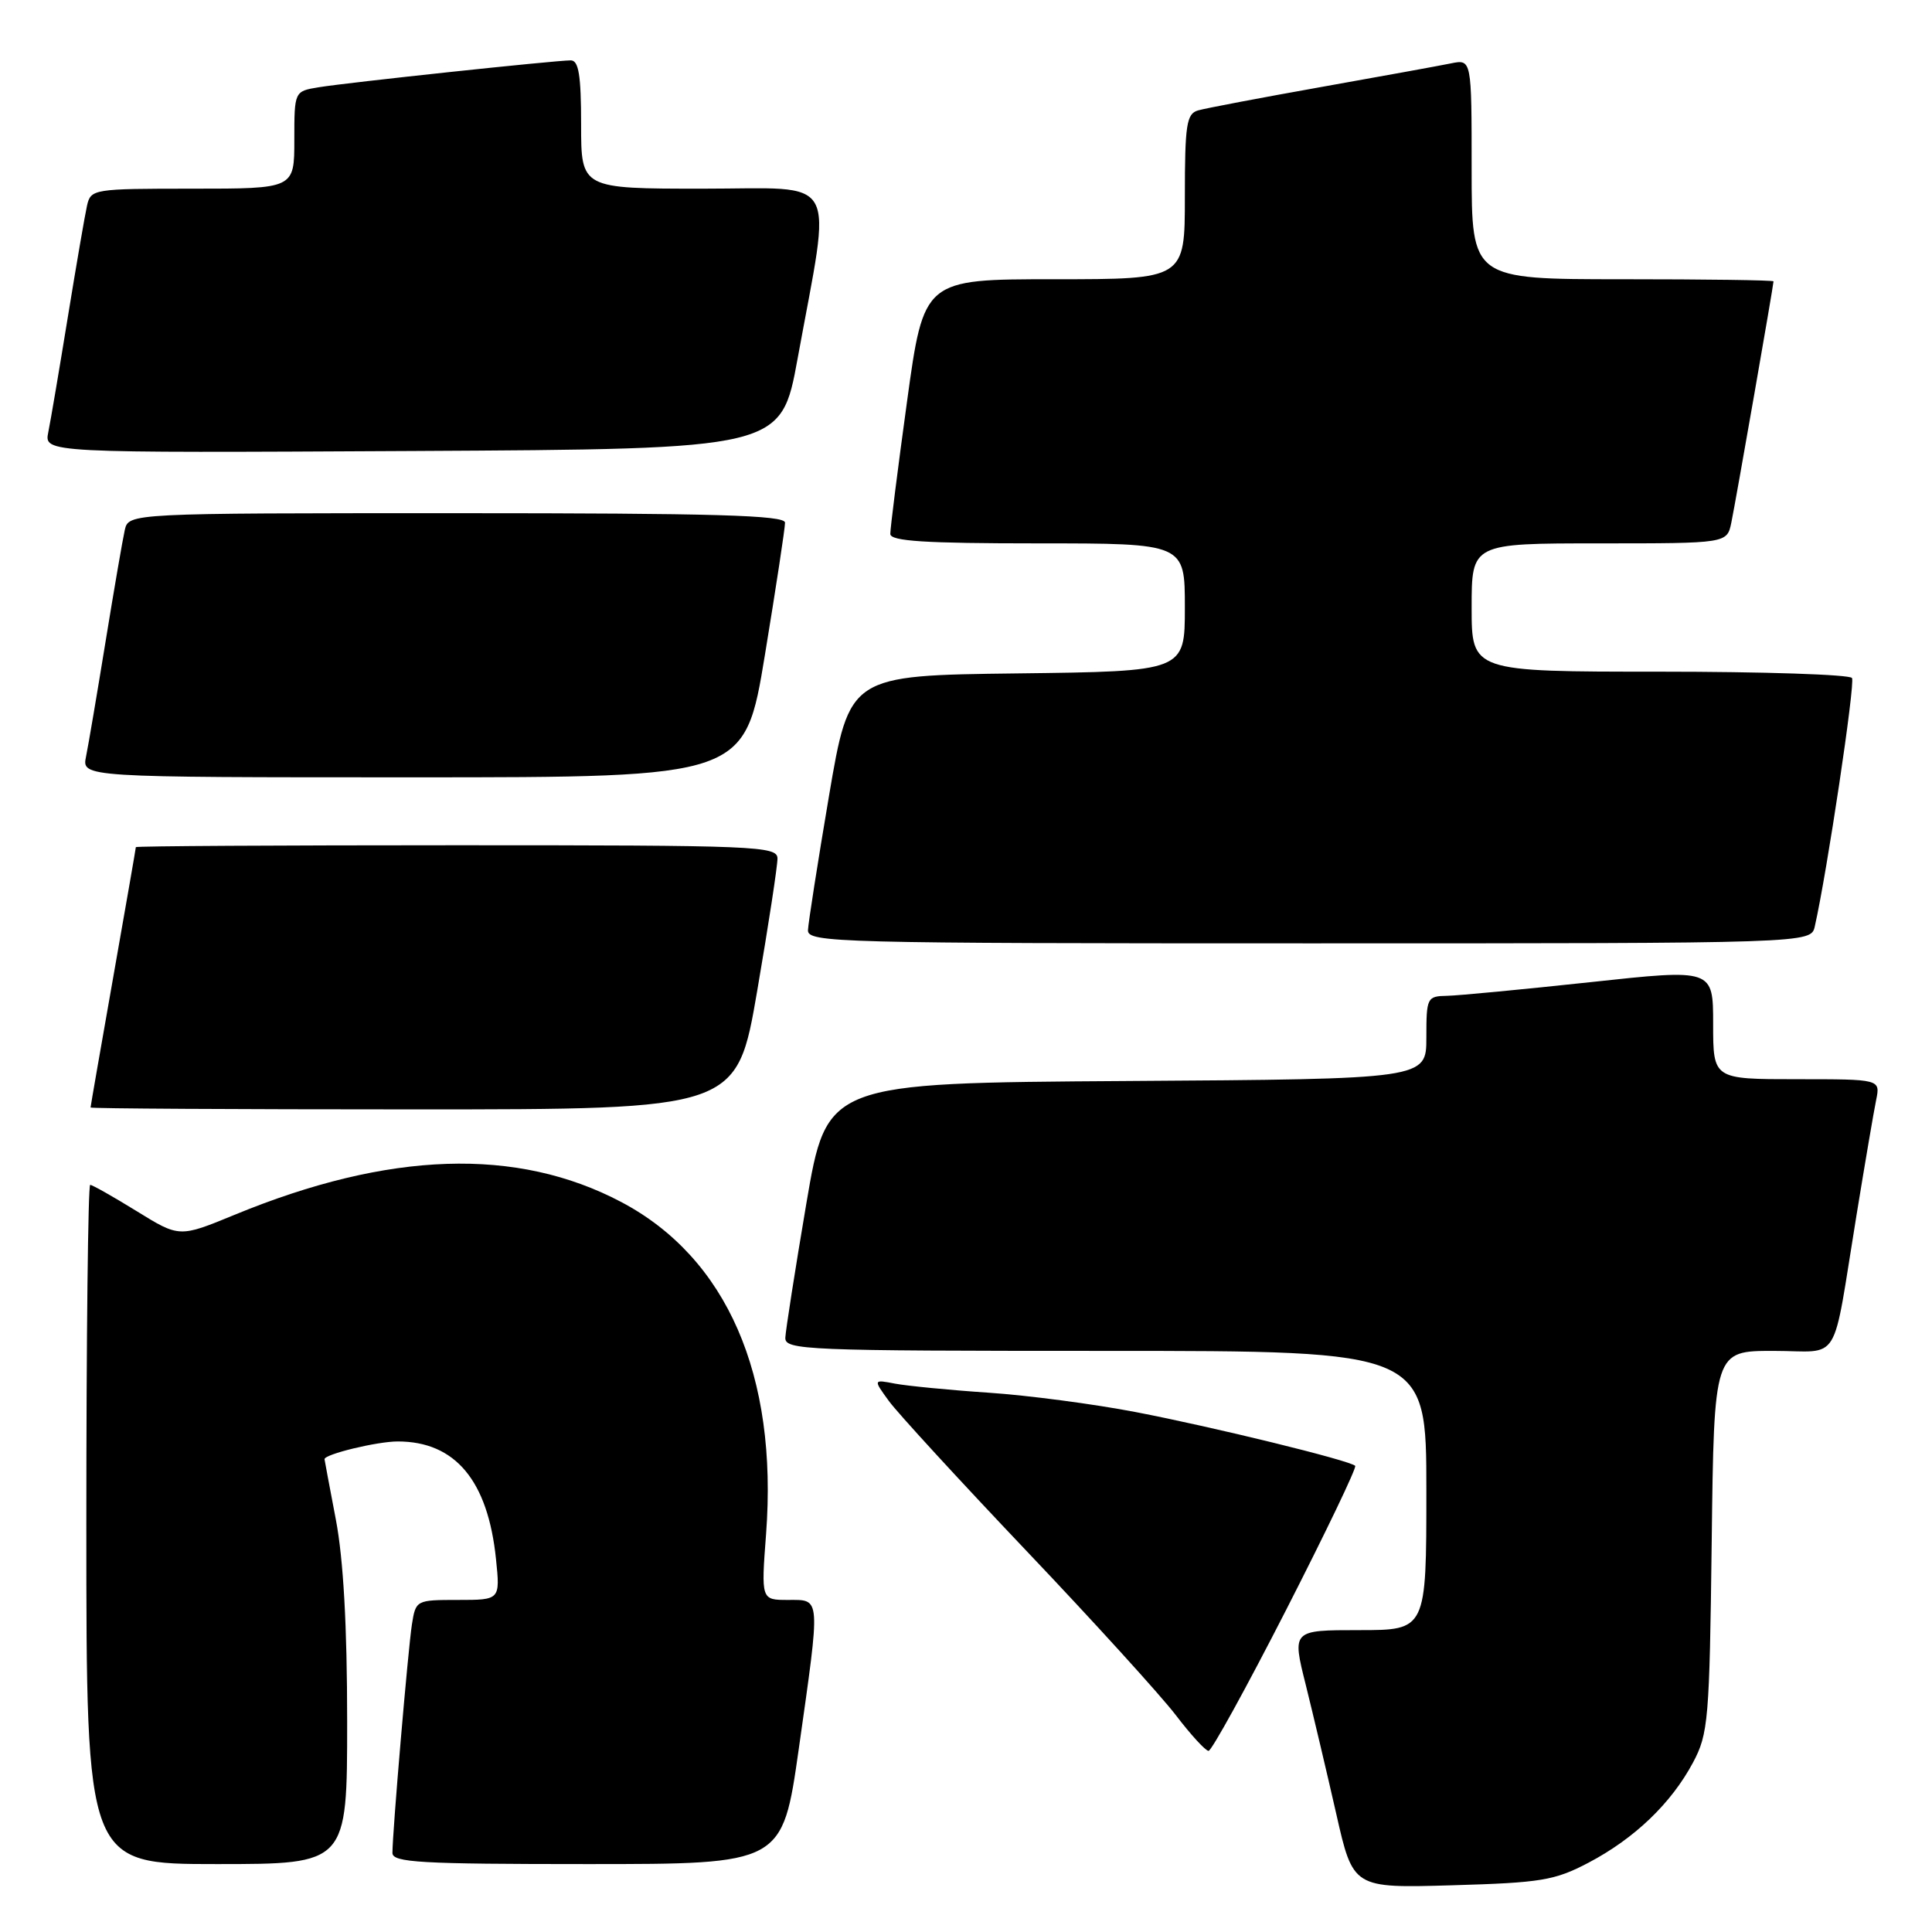 <?xml version="1.0" encoding="UTF-8" standalone="no"?>
<!DOCTYPE svg PUBLIC "-//W3C//DTD SVG 1.1//EN" "http://www.w3.org/Graphics/SVG/1.1/DTD/svg11.dtd" >
<svg xmlns="http://www.w3.org/2000/svg" xmlns:xlink="http://www.w3.org/1999/xlink" version="1.1" viewBox="0 0 256 256">
 <g >
 <path fill="currentColor"
d=" M 210.50 246.81 C 216.58 243.61 221.44 238.96 224.33 233.55 C 226.36 229.75 226.52 227.92 226.81 204.25 C 227.12 179.00 227.12 179.00 234.98 179.00 C 244.09 179.00 242.68 181.30 246.00 161.00 C 247.12 154.12 248.29 147.26 248.60 145.75 C 249.16 143.00 249.16 143.00 238.08 143.00 C 227.00 143.00 227.00 143.00 227.00 135.69 C 227.00 128.38 227.00 128.38 210.75 130.14 C 201.81 131.10 193.26 131.92 191.75 131.95 C 189.09 132.00 189.00 132.18 189.00 137.49 C 189.00 142.98 189.00 142.98 149.28 143.24 C 109.56 143.50 109.56 143.50 106.84 159.50 C 105.35 168.30 104.10 176.29 104.06 177.25 C 104.00 178.89 106.67 179.00 146.50 179.00 C 189.00 179.00 189.00 179.00 189.00 197.50 C 189.00 216.00 189.00 216.00 180.10 216.00 C 171.20 216.00 171.20 216.00 173.02 223.25 C 174.01 227.24 175.83 234.93 177.06 240.34 C 179.29 250.19 179.29 250.19 192.40 249.81 C 204.21 249.47 205.99 249.18 210.50 246.81 Z  M 46.00 228.09 C 46.00 215.43 45.50 206.58 44.50 201.34 C 43.68 197.03 43.00 193.43 43.00 193.35 C 43.00 192.69 49.98 191.00 52.70 191.00 C 60.32 191.00 64.65 196.18 65.72 206.57 C 66.28 212.00 66.28 212.00 60.69 212.00 C 55.14 212.00 55.09 212.03 54.58 215.25 C 54.07 218.54 52.00 242.79 52.00 245.52 C 52.00 246.79 55.68 247.00 77.84 247.00 C 103.67 247.00 103.67 247.00 105.84 231.75 C 108.74 211.29 108.79 212.00 104.42 212.00 C 100.85 212.00 100.85 212.00 101.51 203.25 C 103.09 182.22 96.31 166.67 82.33 159.28 C 68.49 151.97 51.55 152.53 31.08 160.97 C 23.77 163.98 23.77 163.98 18.12 160.49 C 15.01 158.57 12.23 157.00 11.95 157.00 C 11.67 157.00 11.44 177.25 11.44 202.00 C 11.44 247.00 11.44 247.00 28.72 247.00 C 46.00 247.00 46.00 247.00 46.00 228.09 Z  M 170.42 213.32 C 175.67 203.04 179.79 194.46 179.57 194.23 C 178.85 193.51 160.75 189.08 150.50 187.11 C 145.00 186.05 136.22 184.89 131.00 184.54 C 125.78 184.19 120.20 183.64 118.60 183.34 C 115.70 182.78 115.70 182.78 117.78 185.64 C 118.92 187.21 127.13 196.15 136.01 205.50 C 144.90 214.85 153.79 224.64 155.79 227.25 C 157.78 229.86 159.74 232.00 160.14 232.00 C 160.54 232.00 165.17 223.59 170.42 213.32 Z  M 100.34 131.25 C 101.83 122.59 103.03 114.71 103.02 113.75 C 103.00 112.11 100.30 112.00 60.50 112.00 C 37.12 112.00 18.00 112.11 18.00 112.25 C 18.00 112.39 16.65 120.15 15.00 129.50 C 13.35 138.85 12.00 146.61 12.00 146.75 C 12.00 146.89 31.27 147.00 54.82 147.00 C 97.64 147.00 97.64 147.00 100.34 131.25 Z  M 240.47 122.75 C 242.09 115.62 245.84 90.56 245.40 89.84 C 245.12 89.38 233.66 89.00 219.94 89.00 C 195.00 89.00 195.00 89.00 195.00 80.50 C 195.00 72.00 195.00 72.00 211.92 72.00 C 228.84 72.00 228.84 72.00 229.41 69.25 C 229.98 66.51 235.00 37.80 235.00 37.28 C 235.00 37.12 226.00 37.00 215.00 37.00 C 195.00 37.00 195.00 37.00 195.00 22.42 C 195.00 7.84 195.00 7.84 192.25 8.40 C 190.74 8.71 182.97 10.12 175.00 11.54 C 167.03 12.96 159.71 14.35 158.75 14.63 C 157.22 15.07 157.00 16.52 157.00 26.07 C 157.00 37.00 157.00 37.00 139.71 37.00 C 122.41 37.00 122.41 37.00 120.18 53.25 C 118.95 62.19 117.96 70.06 117.97 70.75 C 117.99 71.71 122.58 72.00 137.50 72.00 C 157.00 72.00 157.00 72.00 157.00 80.48 C 157.00 88.96 157.00 88.96 134.78 89.23 C 112.56 89.50 112.56 89.50 109.84 105.50 C 108.35 114.30 107.10 122.29 107.06 123.25 C 107.00 124.90 110.81 125.00 173.48 125.00 C 239.96 125.00 239.96 125.00 240.47 122.75 Z  M 101.36 86.75 C 102.83 77.81 104.03 69.94 104.02 69.25 C 104.00 68.27 94.63 68.00 60.52 68.00 C 17.04 68.00 17.04 68.00 16.53 70.25 C 16.25 71.49 15.11 78.12 13.99 85.00 C 12.87 91.88 11.71 98.74 11.40 100.25 C 10.84 103.00 10.84 103.00 54.77 103.00 C 98.69 103.00 98.69 103.00 101.36 86.75 Z  M 105.69 47.50 C 110.21 22.72 111.49 25.00 93.12 25.00 C 77.00 25.00 77.00 25.00 77.00 16.50 C 77.00 9.97 76.68 8.00 75.63 8.00 C 73.58 8.00 46.00 10.94 42.25 11.56 C 39.00 12.09 39.00 12.09 39.00 18.55 C 39.00 25.00 39.00 25.00 25.52 25.00 C 12.36 25.00 12.03 25.05 11.53 27.25 C 11.25 28.49 10.11 35.12 8.99 42.00 C 7.87 48.88 6.71 55.74 6.40 57.26 C 5.84 60.02 5.84 60.02 54.67 59.76 C 103.50 59.50 103.50 59.50 105.69 47.50 Z "/>
</g>
</svg>